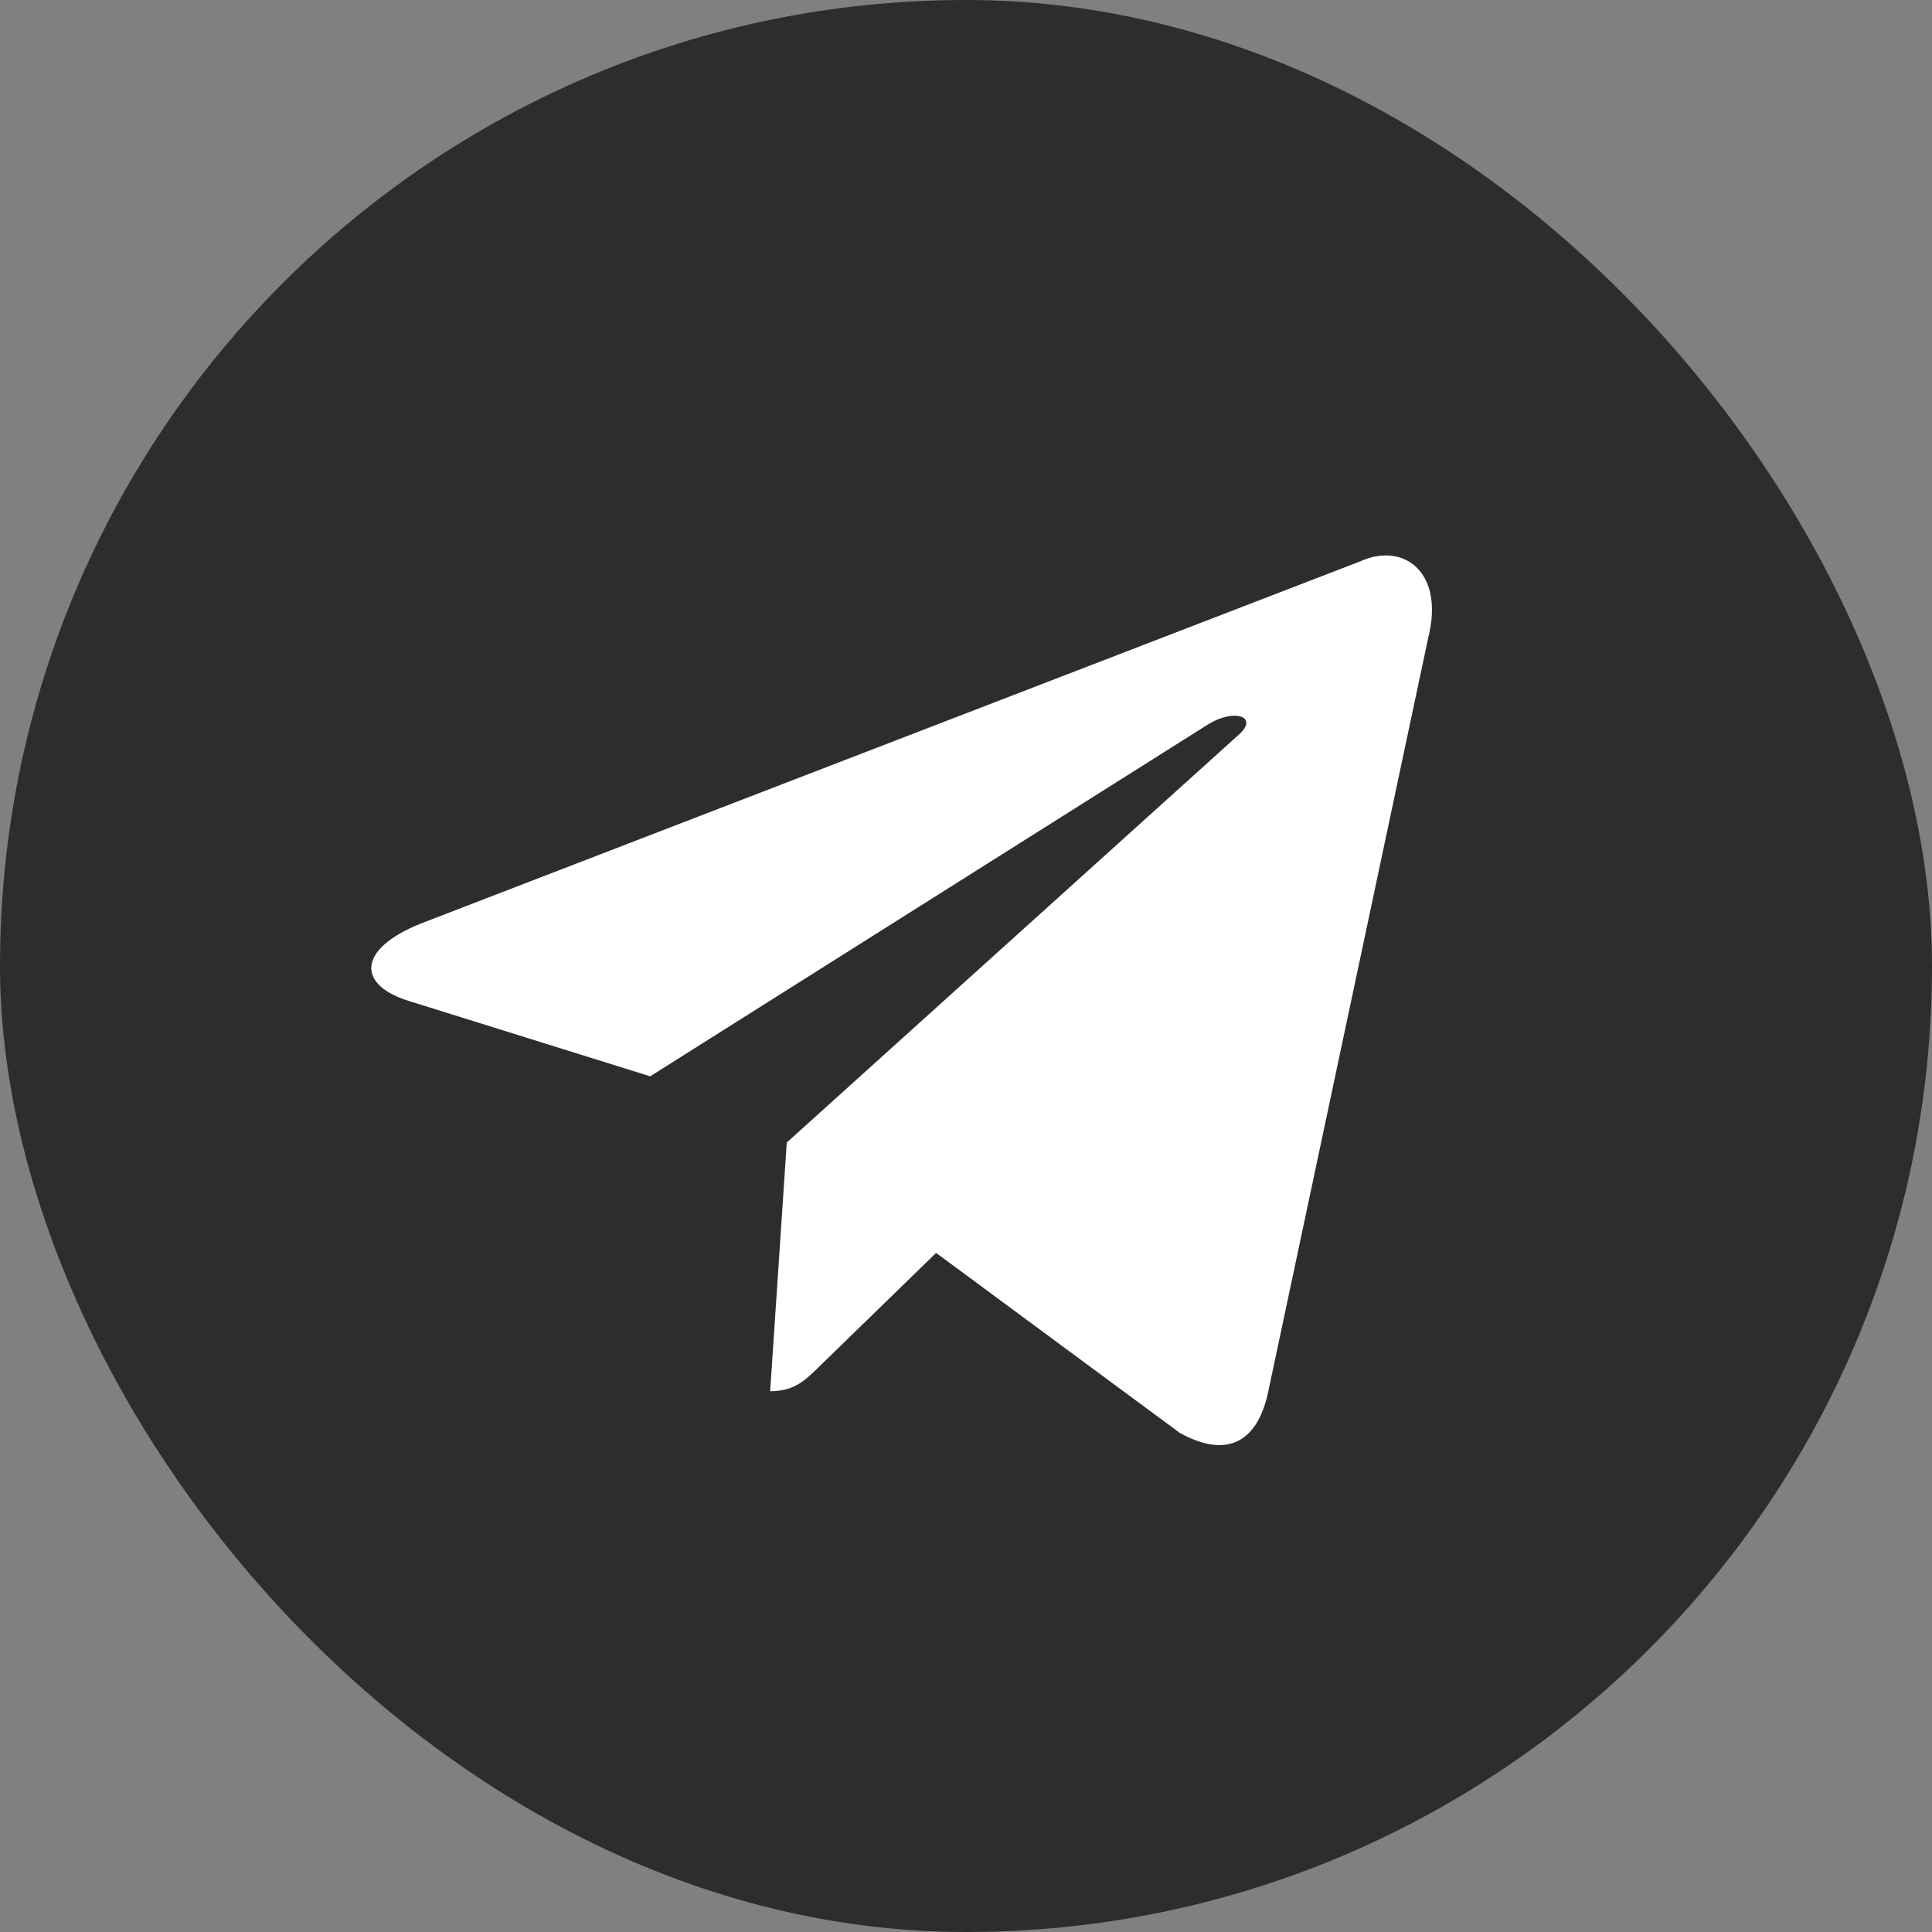 <svg width="30px" height="30px" viewBox="0 0 30 30" fill="none" xmlns="http://www.w3.org/2000/svg" class="image-parser-img svg-tag" style="top: 60px;" version="1.1">
<rect x="0" y="0" width="30" height="30" fill="#808080" stroke="none"/>
<g clip-path="url(#clip0_1470_2891)">
<rect width="30" height="30" rx="15" fill="#2D2D2D"></rect>
<path fill-rule="evenodd" clip-rule="evenodd" d="M14.536 19.455L12.717 21.224C12.505 21.43 12.338 21.603 11.959 21.603L12.217 17.741L19.24 11.404C19.548 11.13 19.173 10.996 18.764 11.245L10.096 16.713L6.352 15.544C5.544 15.297 5.538 14.741 6.534 14.341L21.123 8.716C21.789 8.414 22.433 8.876 22.179 9.896L19.694 21.605C19.521 22.436 19.017 22.636 18.321 22.251L14.536 19.455V19.455Z" fill="white"></path>
</g>
<defs>
<clipPath id="clip0_1470_2891">
<rect width="30" height="30" fill="white"></rect>
</clipPath>
</defs>
</svg>